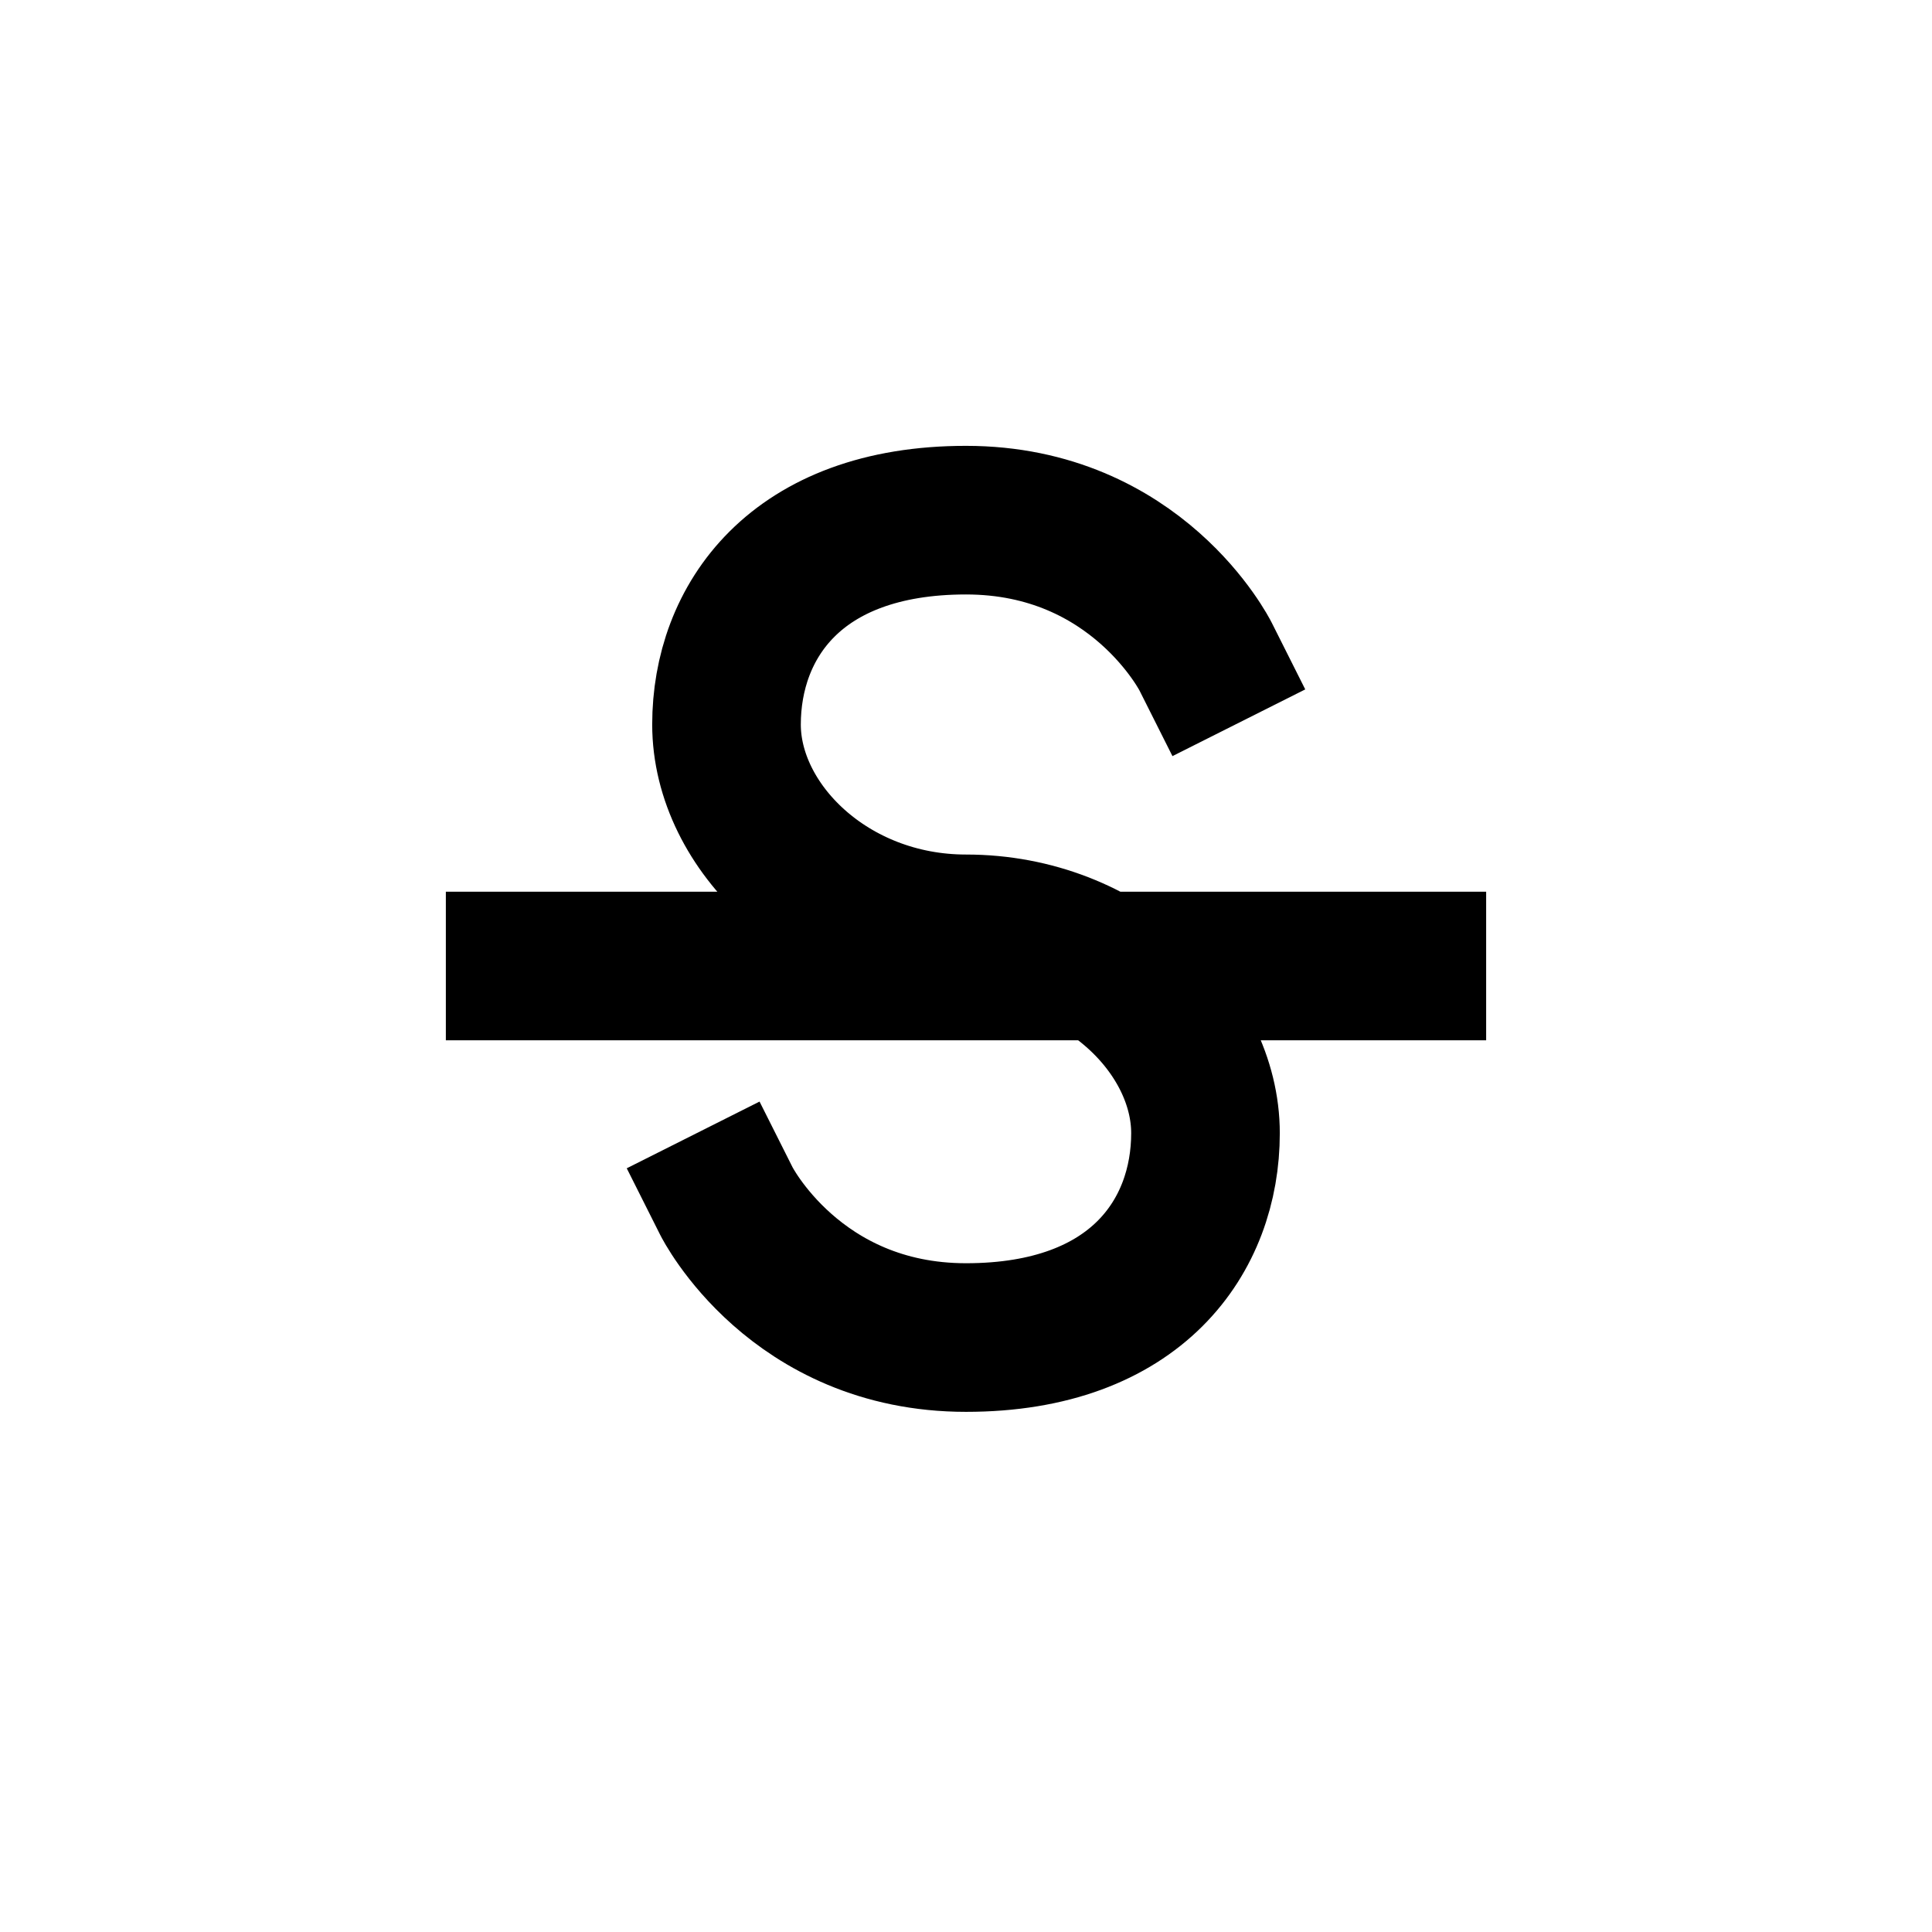 <svg width="26" height="26" viewBox="0 0 26 26" xmlns="http://www.w3.org/2000/svg">
<path d="M 7,13 H 19 M 9.777,16.167 C 9.777,16.167 10.698,18 13,18 15.302,18 16.223,16.625 16.223,15.25 16.223,13.875 14.842,12.5 13,12.5 11.158,12.5 9.777,11.125 9.777,9.75 9.777,8.375 10.698,7 13,7 c 2.302,0 3.223,1.833 3.223,1.833" style="fill: none; stroke: #000000; stroke-width: 2; stroke-linecap: square; stroke-linejoin: miter; stroke-miterlimit: 4; stroke-dasharray: none; stroke-opacity: 1;" />
</svg>